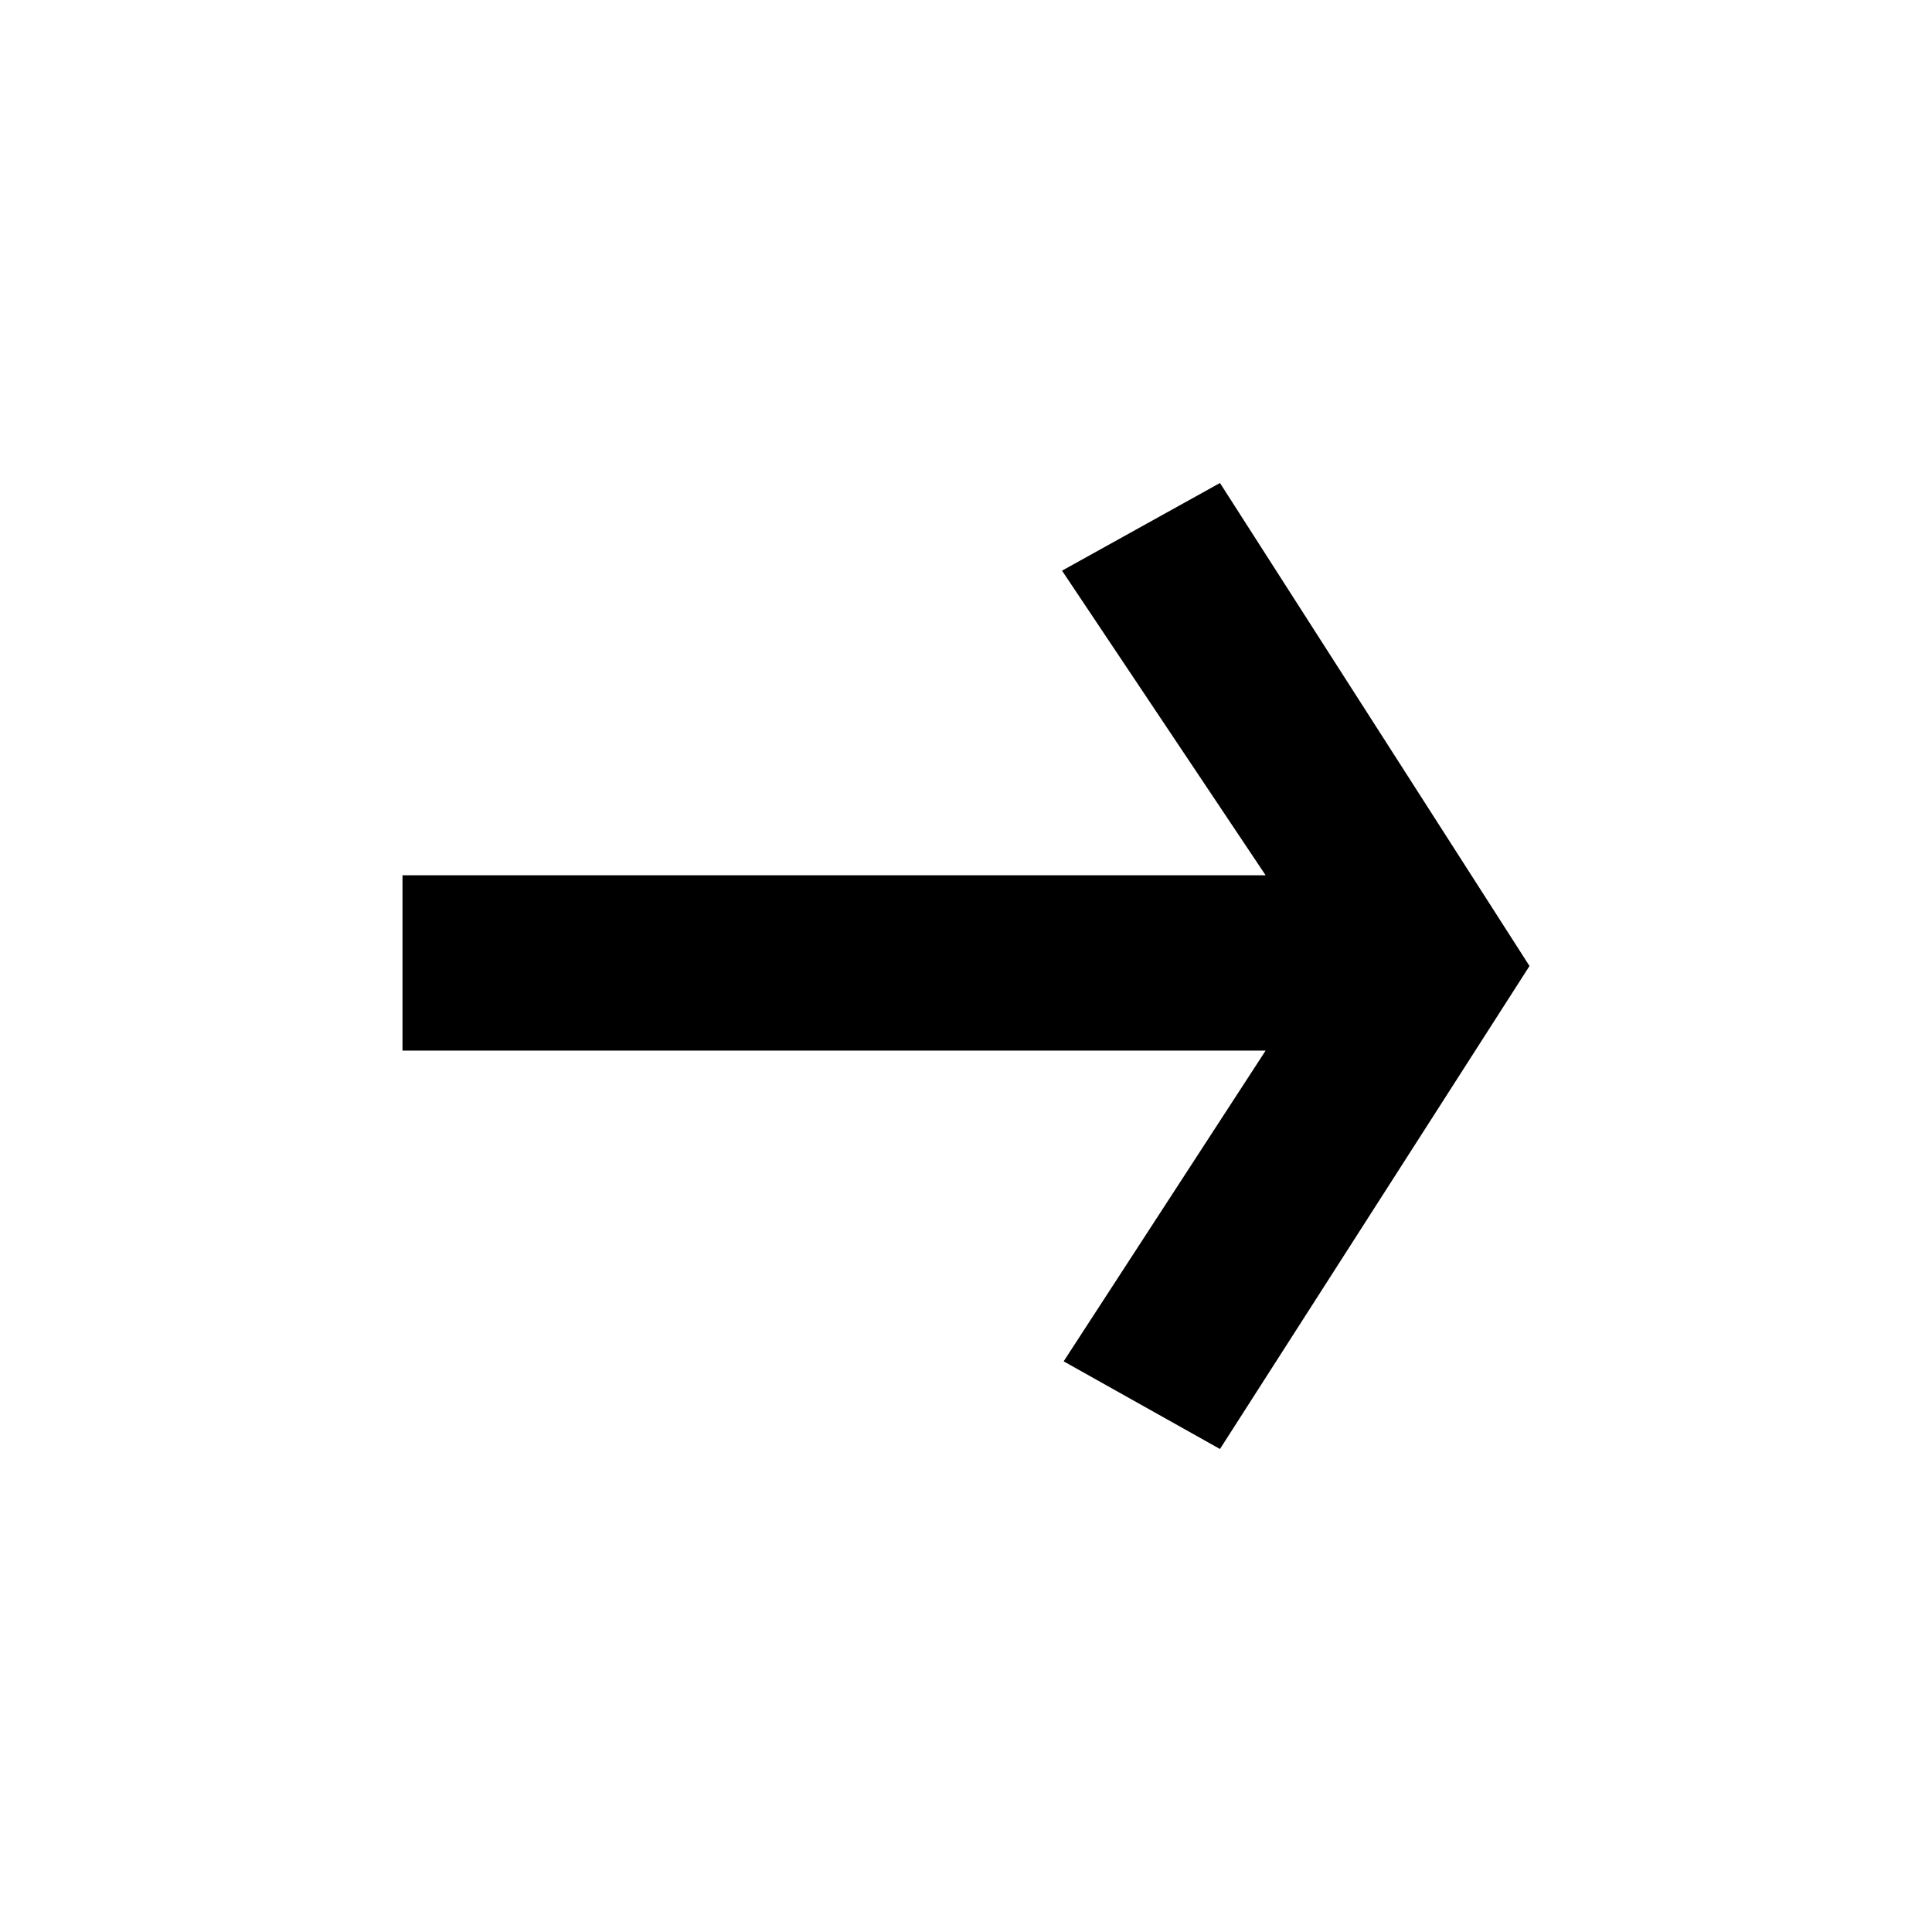 <svg xmlns="http://www.w3.org/2000/svg" width="24" height="24" viewBox="0 0 24 24">
    <path fill-rule="evenodd" d="M79 13.051L79 10.873 89.722 10.873 87.193 7.089 89.155 6 93 12 89.155 18 87.213 16.911 89.722 13.051z" transform="translate(-74)"/>
</svg>
